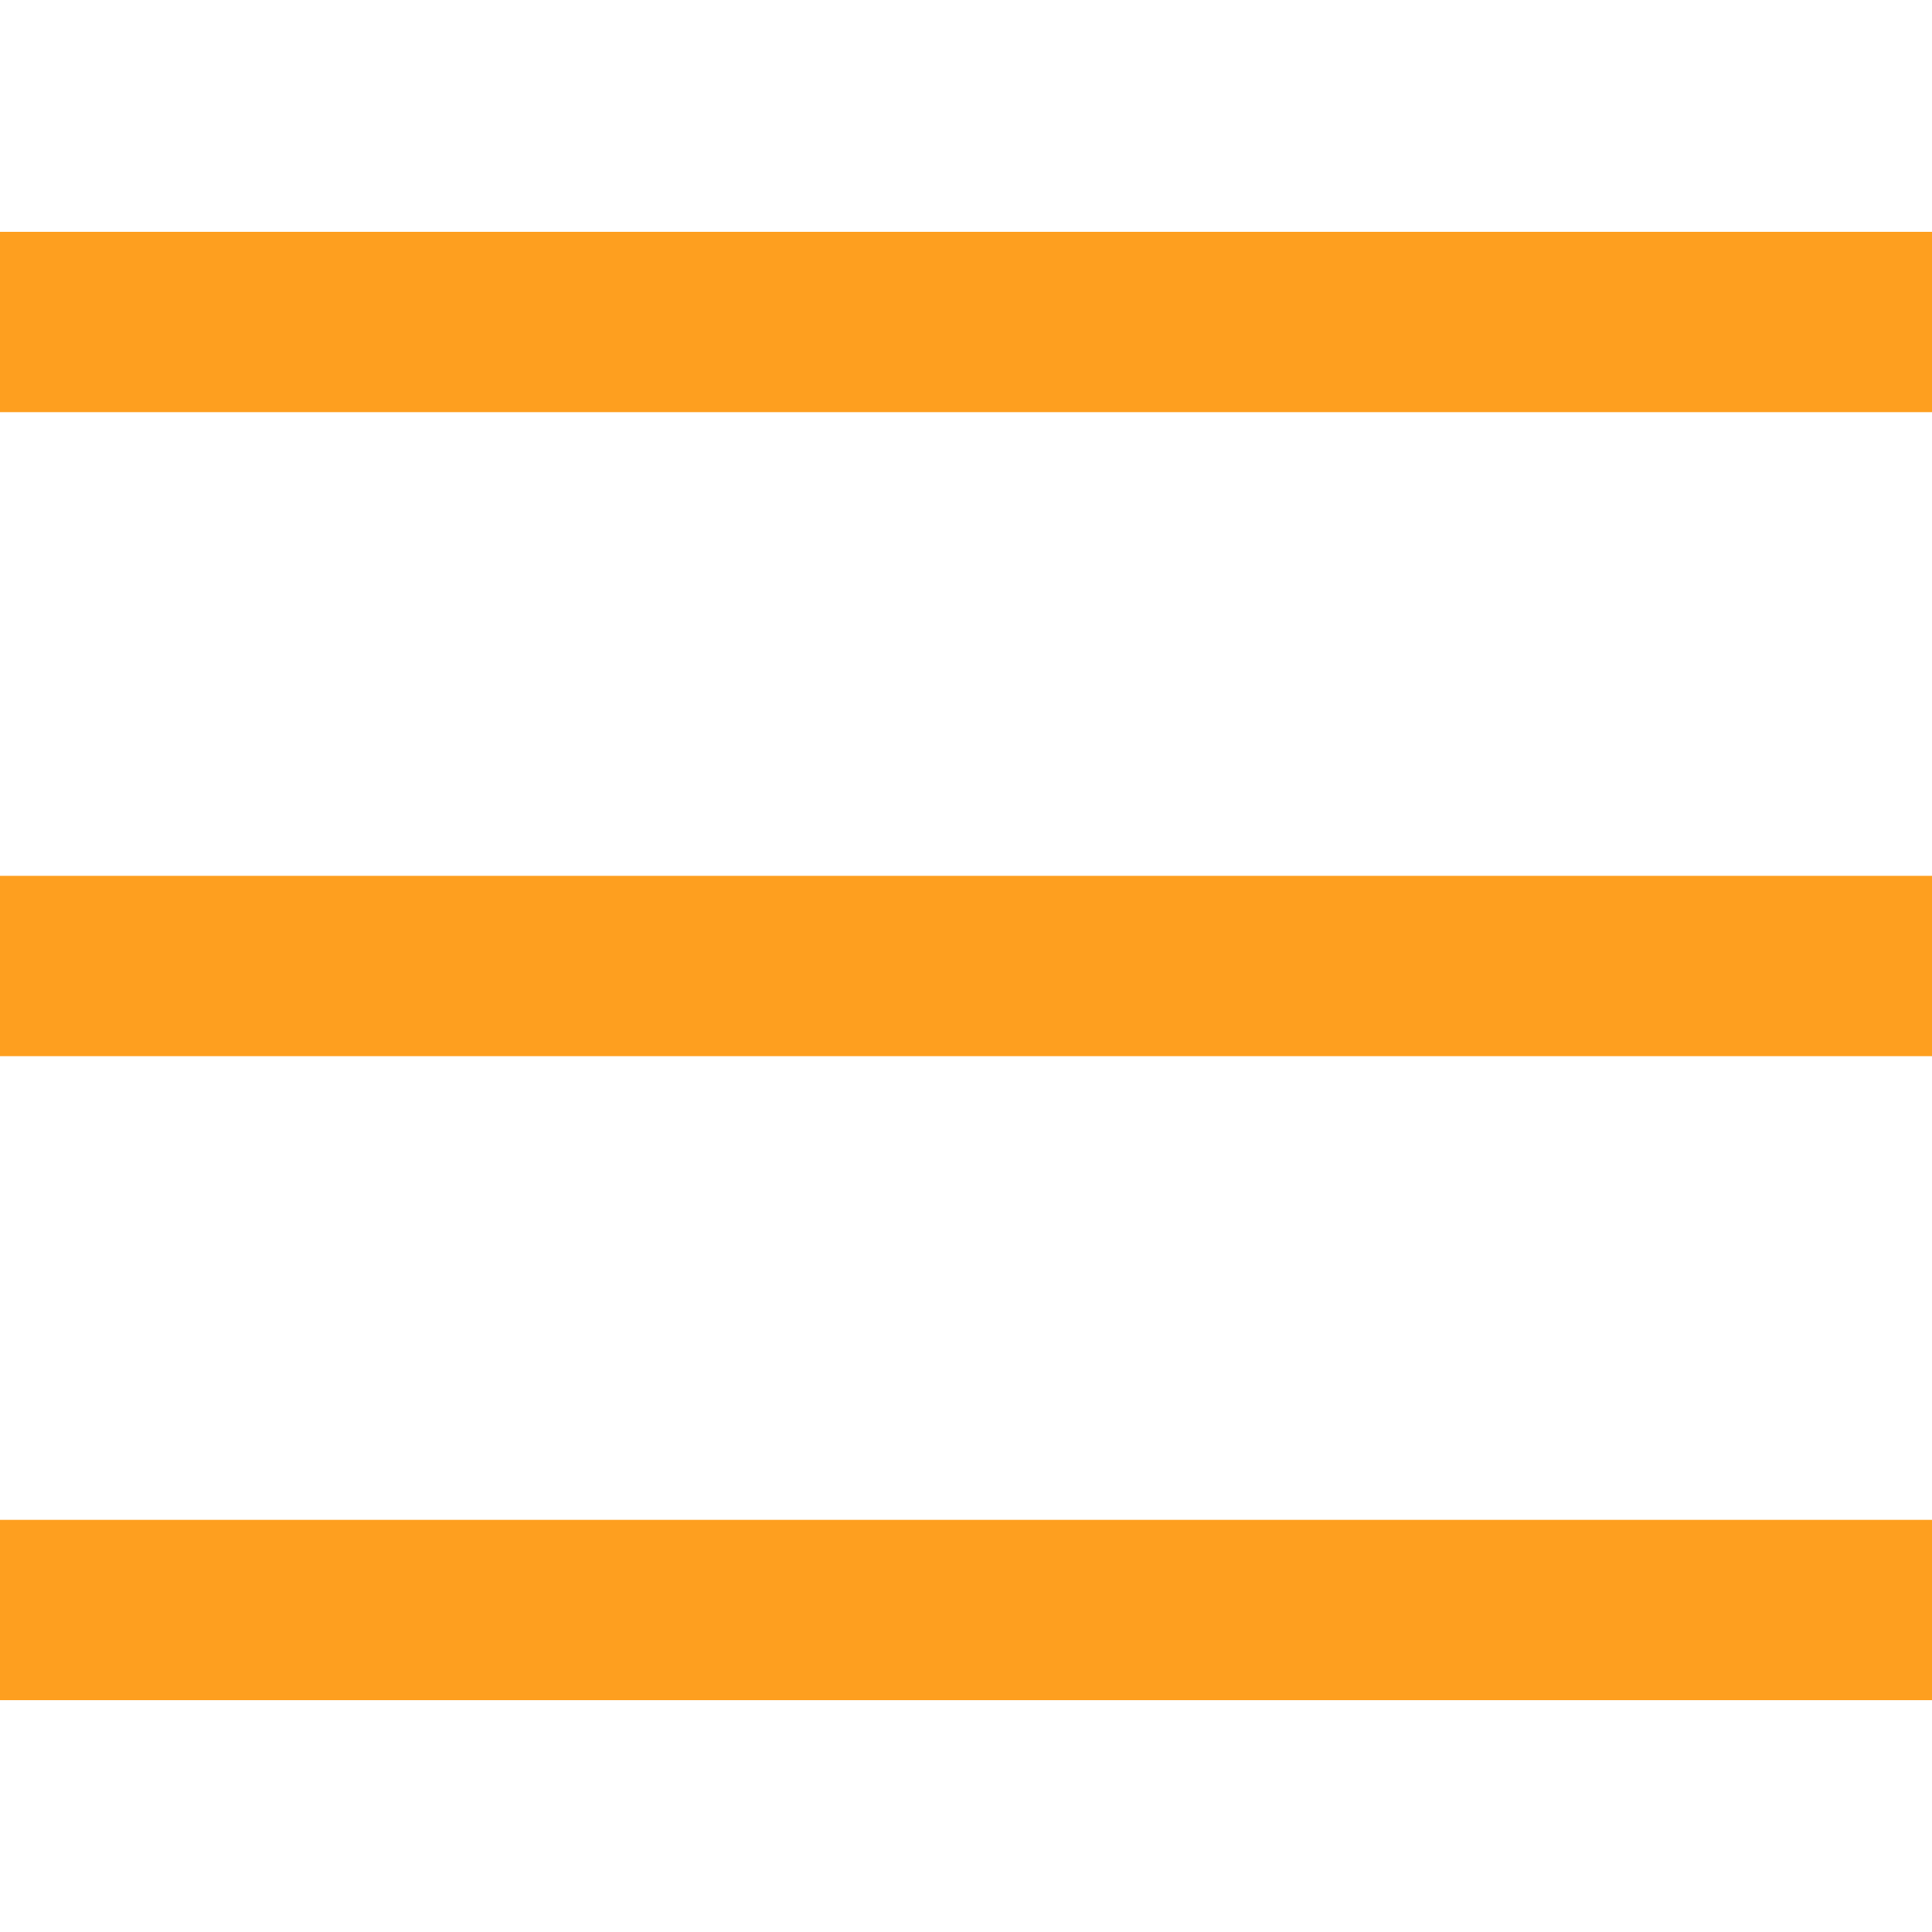 <?xml version="1.0" standalone="no"?>
<!DOCTYPE svg PUBLIC "-//W3C//DTD SVG 20010904//EN" "http://www.w3.org/TR/2001/REC-SVG-20010904/DTD/svg10.dtd">
<!-- Created using Krita: https://krita.org -->
<svg xmlns="http://www.w3.org/2000/svg" 
    xmlns:xlink="http://www.w3.org/1999/xlink"
    xmlns:krita="http://krita.org/namespaces/svg/krita"
    xmlns:sodipodi="http://sodipodi.sourceforge.net/DTD/sodipodi-0.dtd"
    width="54pt"
    height="54pt"
    viewBox="0 0 54 54">
<defs/>
<rect id="shape0" transform="translate(0, 6.48)" fill="#fe9f1f" fill-rule="evenodd" stroke-opacity="0" stroke="#000000" stroke-width="0" stroke-linecap="square" stroke-linejoin="bevel" width="54" height="5.04"/><rect id="shape01" transform="translate(0, 24.48)" fill="#fe9f1f" fill-rule="evenodd" stroke-opacity="0" stroke="#000000" stroke-width="0" stroke-linecap="square" stroke-linejoin="bevel" width="54" height="5.04"/><rect id="shape02" transform="translate(0, 42.48)" fill="#fe9f1f" fill-rule="evenodd" stroke-opacity="0" stroke="#000000" stroke-width="0" stroke-linecap="square" stroke-linejoin="bevel" width="54" height="5.04"/>
</svg>
